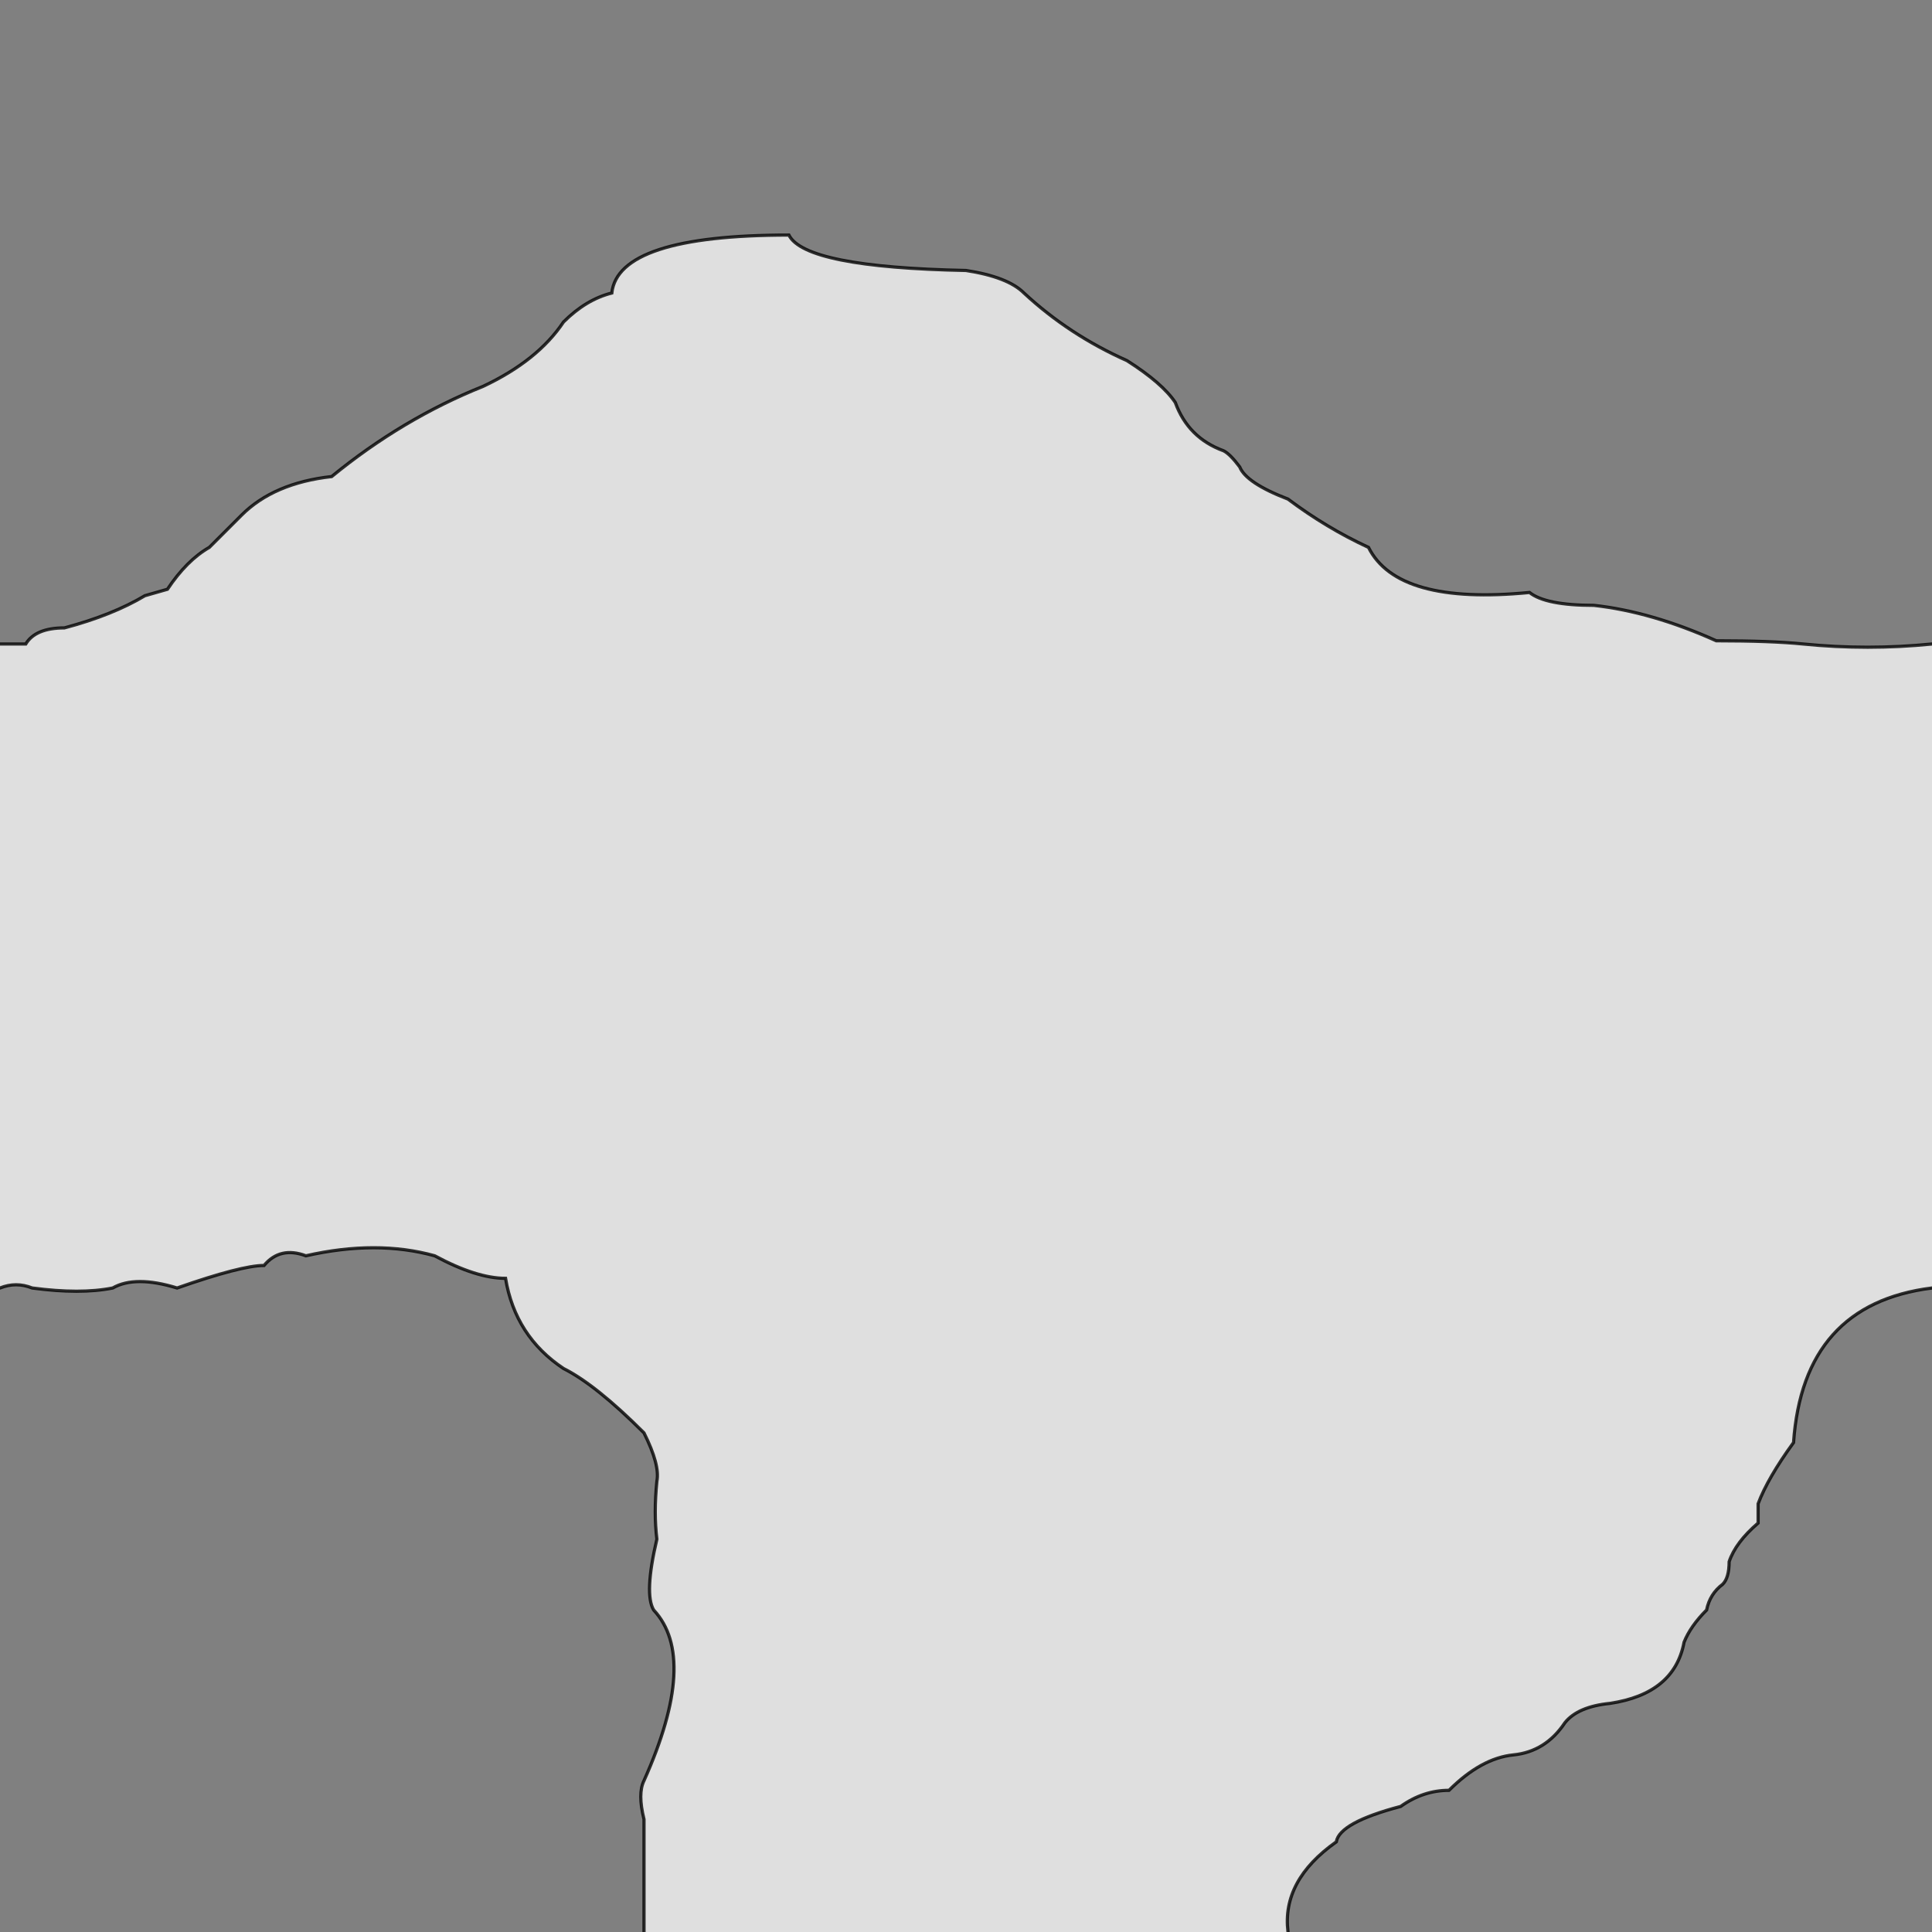 <svg xmlns="http://www.w3.org/2000/svg" viewBox="0 0 600 600">
	<rect x="0" y="0" width="600" height="600" fill="#808080" stroke="none"/>
	<path style="fill:white;fill-opacity:0.75;stroke:black;stroke-width:1px;stroke-opacity:0.8" d="M-5,200 h13 Q11,195 20,195 35,191 45,185 L52,183 Q58,174 65,170 70,165 75,160 85,150 103,148 125,130 150,120 167,112 175,100 182,93 190,91 192,73 245,73 250,83 300,84 313,86 318,91 332,104 350,112 361,119 365,125 369,136 380,140 382,141 385,145 387,150 400,155 412,164 425,170 434,188 475,184 480,188 495,188 513,190 533,199 550,199 560,200 580,202 600,200 h5 v200 h-5 Q560,405 557,448 549,459 546,467 v6 Q539,479 537,485 537,490 535,492 531,495 530,500 525,505 523,510 520,526 500,529 490,530 486,535 480,544 470,545 460,546 450,556 442,556 435,561 416,566 415,572 398,584 400,600 v5 h-200 v-40 Q198,557 200,553 217,515 203,500 200,495 204,478 203,470 204,460 205,455 200,445 185,430 175,425 160,415 157,397 148,397 135,390 117,385 95,390 87,387 82,393 75,393 55,400 42,396 35,400 25,402 10,400 5,398 0,400 h-5 Z"/>
</svg>
